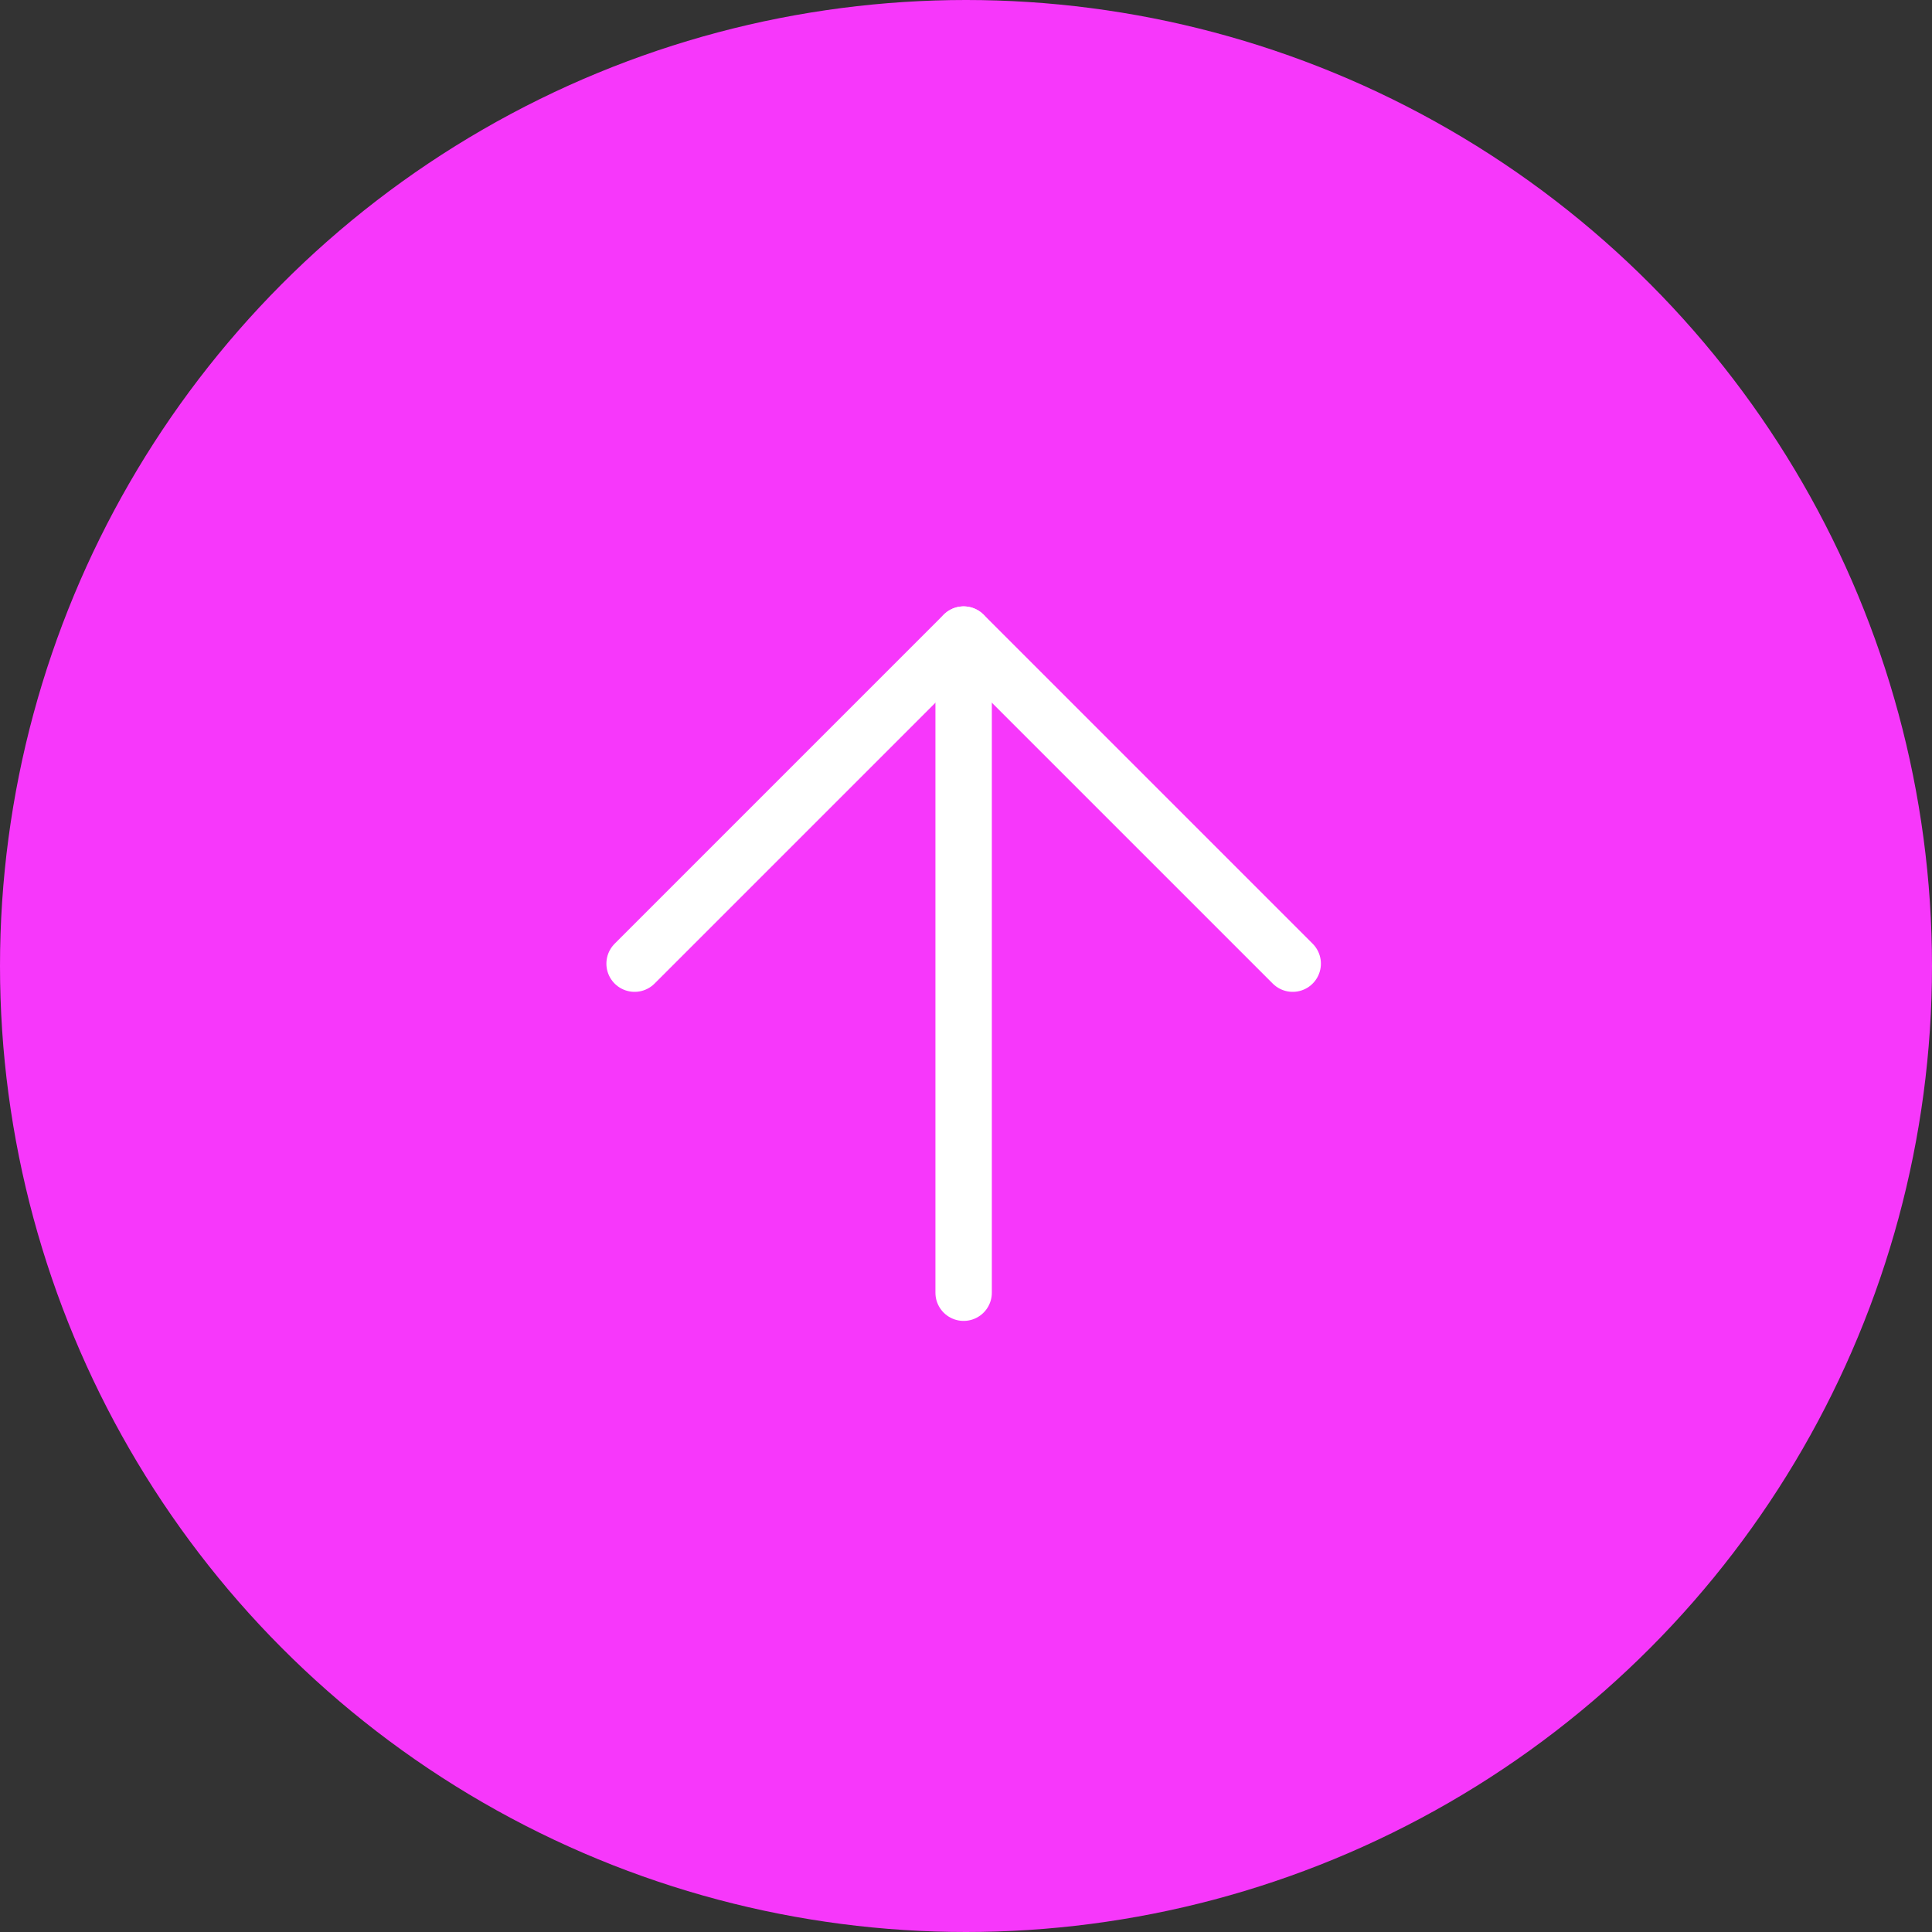 <svg width="137" height="137" viewBox="0 0 137 137" fill="none" xmlns="http://www.w3.org/2000/svg">
<rect x="0" y="0" width="137" height="137" fill="#333333" stroke="none"/>
<g id="Group 4">
<circle id="Ellipse 4" cx="68.5" cy="68.5" r="68.5" fill="#F737FB"/>
<g id="Group 3">
<path id="Vector" d="M68.332 91.667V45" stroke="white" stroke-width="4" stroke-linecap="round" stroke-linejoin="round"/>
<path id="Vector_2" d="M45 68.333L68.333 45L91.667 68.333" stroke="white" stroke-width="4" stroke-linecap="round" stroke-linejoin="round"/>
</g>
</g>
</svg>
